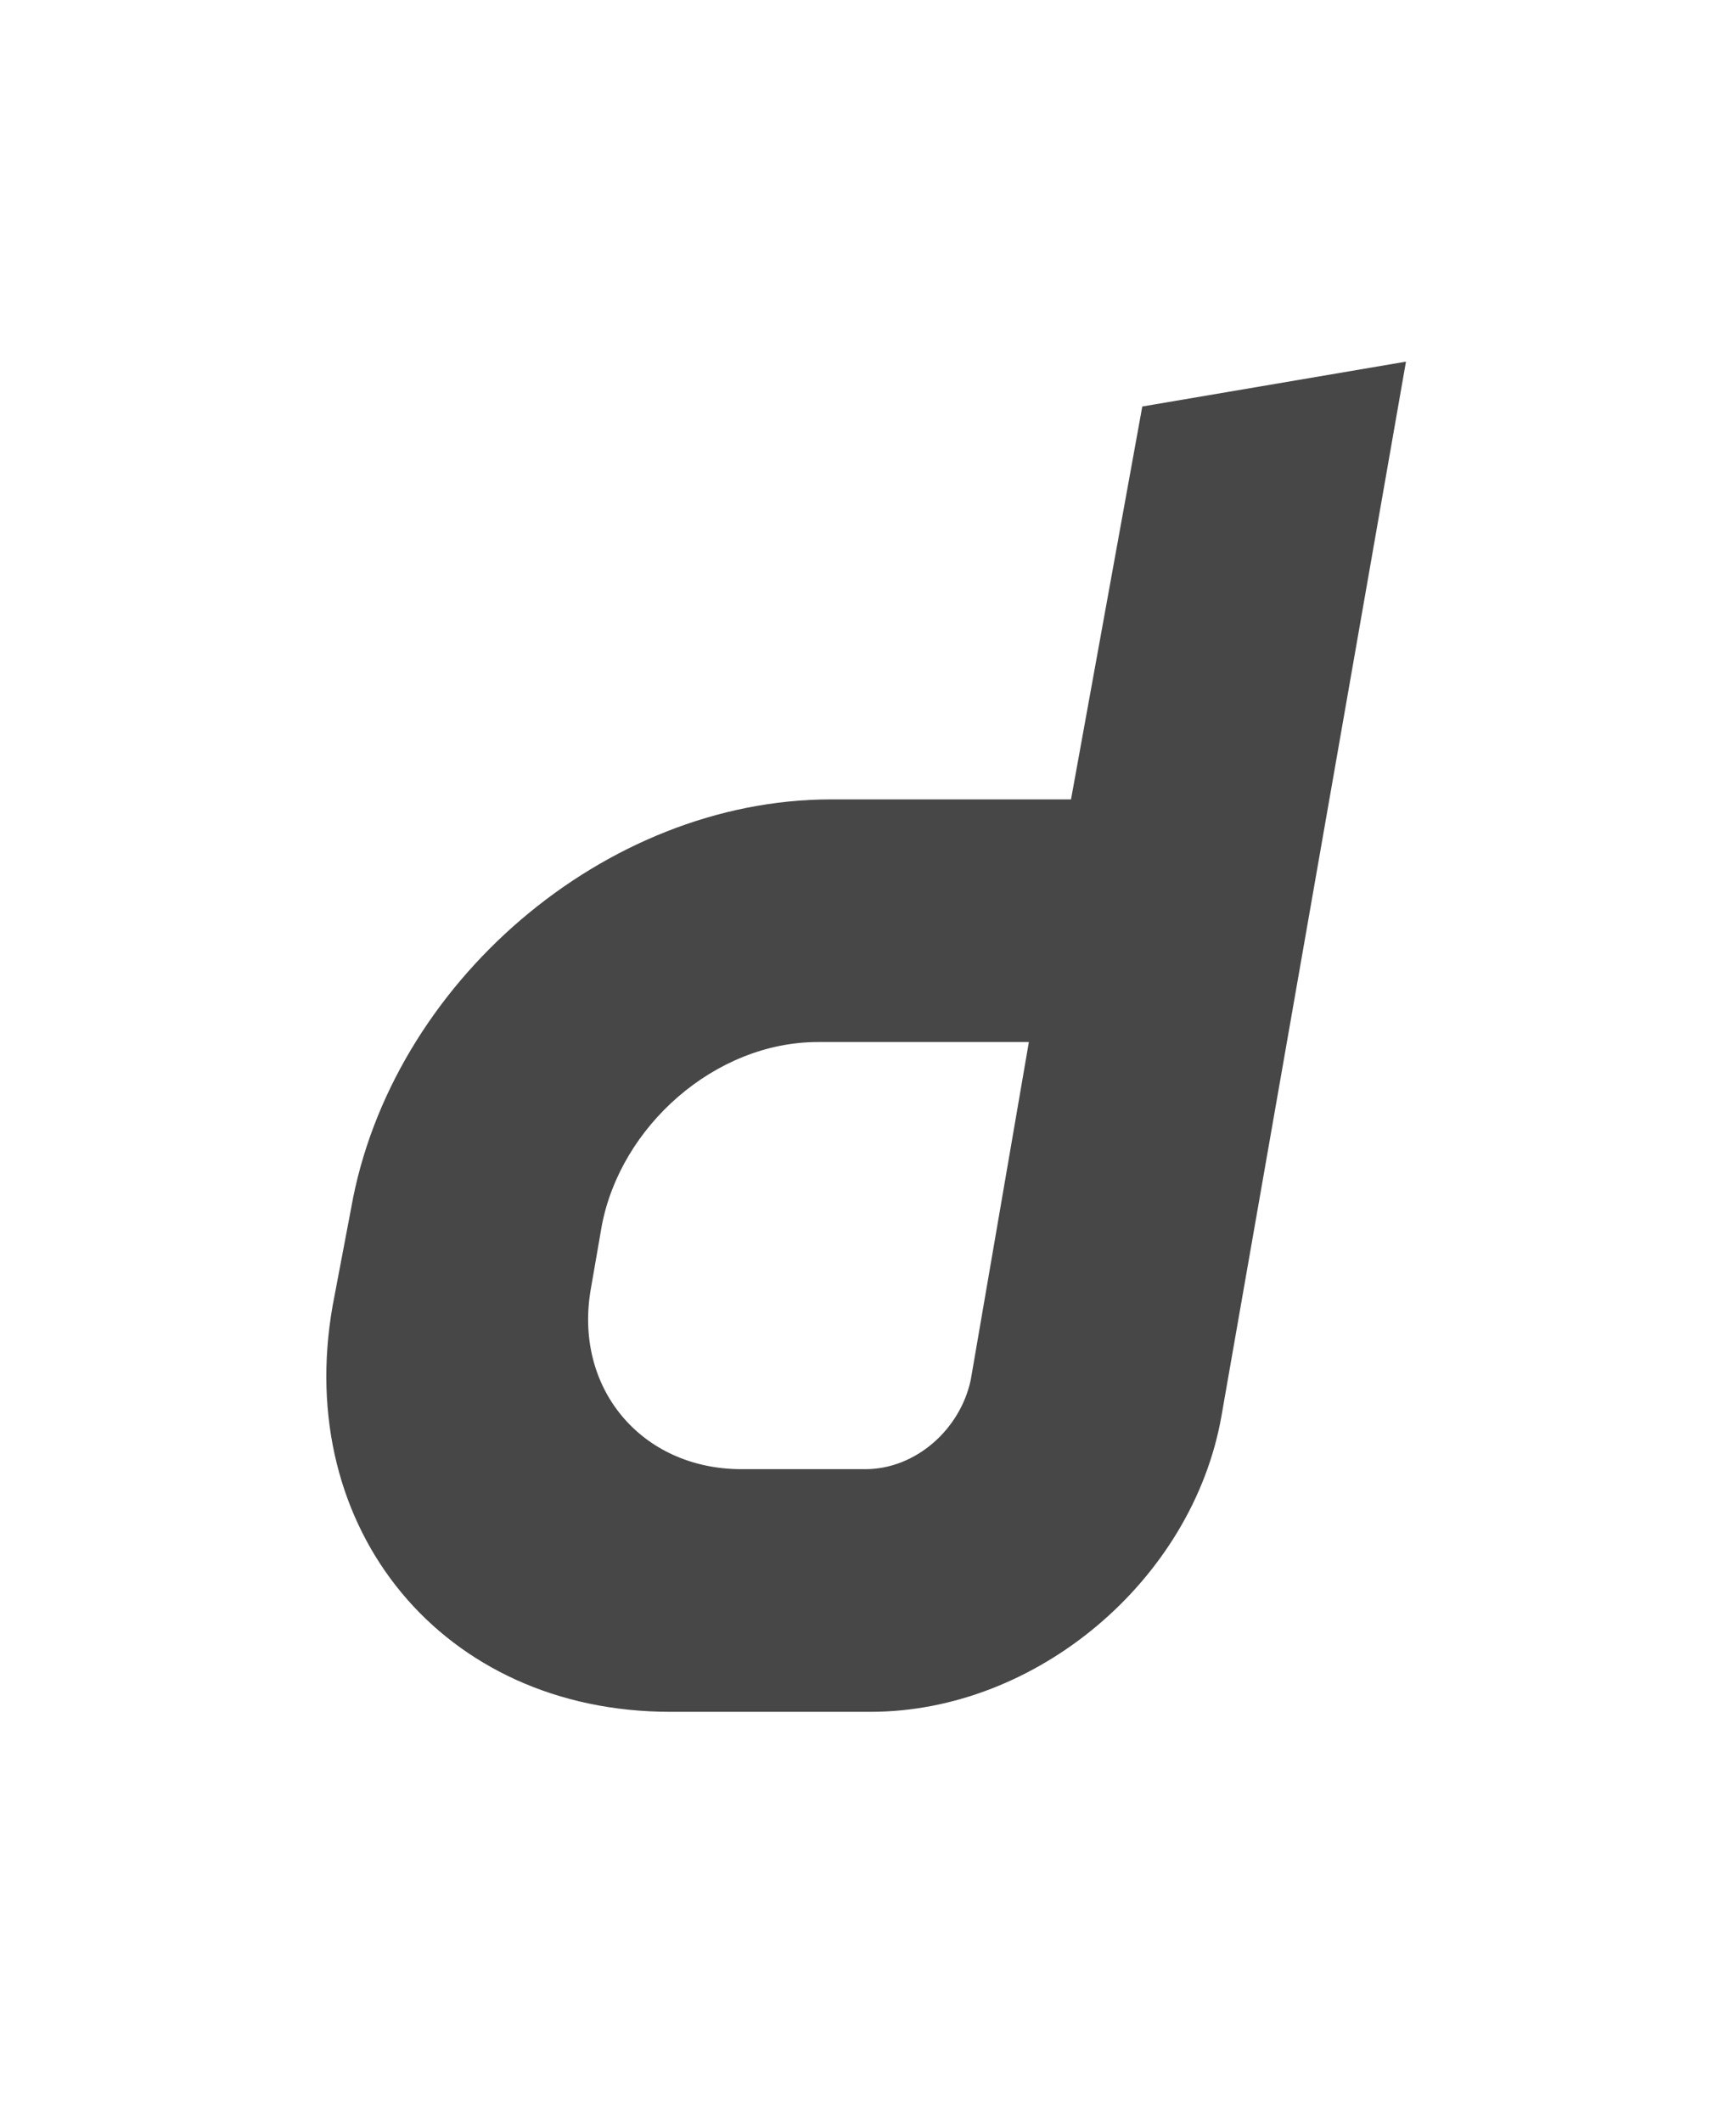 <svg width="18" height="22" viewBox="0 0 18 22" fill="none" xmlns="http://www.w3.org/2000/svg">
<g id="label-paired / sm / deriv-sm" clip-path="url(#clip0_2556_12227)">
<path id="icon" d="M11.844 4.215L14.578 3.75L12.664 14.688C12.363 16.383 10.75 17.75 9.027 17.75H6.949C4.598 17.75 3.039 15.863 3.449 13.539L3.641 12.527C4.051 10.203 6.266 8.289 8.617 8.289H11.105L11.844 4.215ZM10.066 14.305L10.668 10.805H8.48C7.414 10.805 6.43 11.68 6.238 12.719L6.129 13.348C5.938 14.387 6.648 15.234 7.688 15.234H8.973C9.492 15.234 9.957 14.824 10.066 14.305Z" fill="black" fill-opacity="0.72"/>
</g>
<defs>
<clipPath id="clip0_2556_12227">
<rect width="18" height="22" fill="white"/>
</clipPath>
</defs>
</svg>
